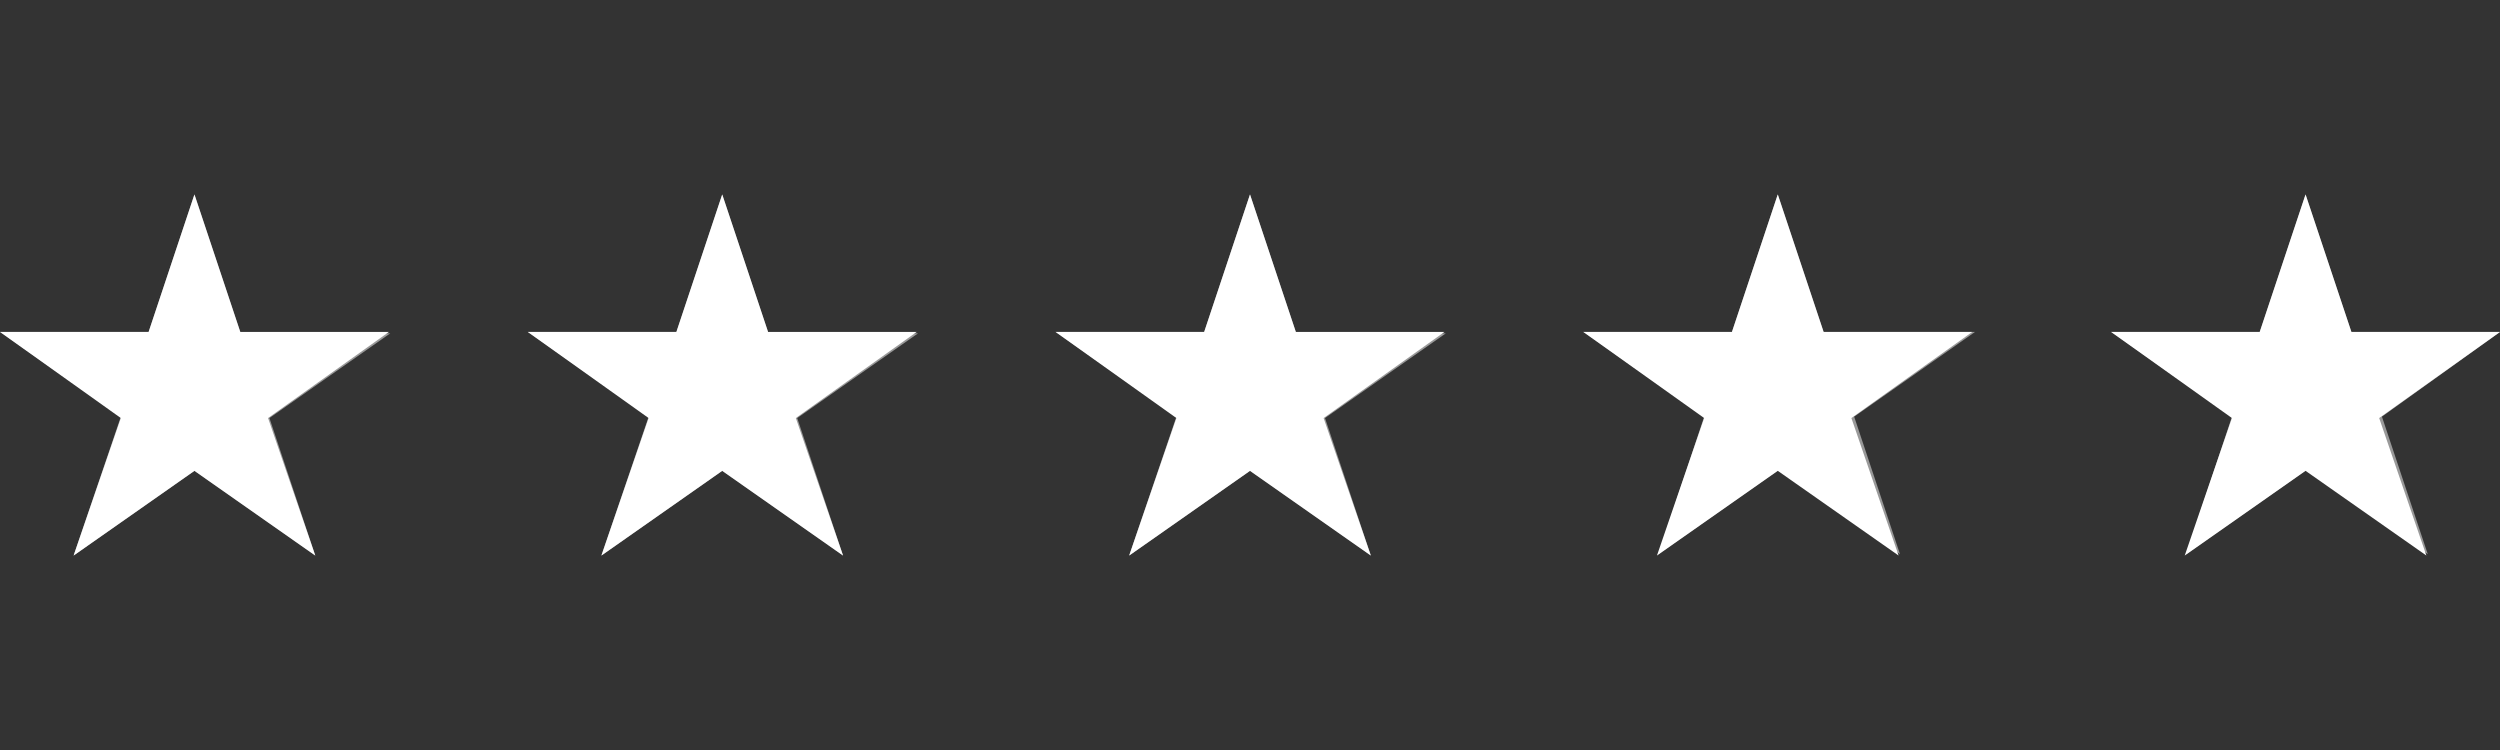 <?xml version="1.0" encoding="utf-8"?>
<!-- Generator: Adobe Illustrator 18.0.0, SVG Export Plug-In . SVG Version: 6.00 Build 0)  -->
<!DOCTYPE svg PUBLIC "-//W3C//DTD SVG 1.1//EN" "http://www.w3.org/Graphics/SVG/1.1/DTD/svg11.dtd">
<svg version="1.1" xmlns="http://www.w3.org/2000/svg" xmlns:xlink="http://www.w3.org/1999/xlink" x="0px" y="0px"
	 viewBox="0 0 180 54" enable-background="new 0 0 180 54" xml:space="preserve">
<rect x="0" y="0" width="180" height="54" fill="#333333" stroke="none"/>
<g id="Grid" display="none">
	<rect x="0" y="0" display="inline" width="180" height="54"/>
</g>
<g id="Layer_1">
	<g opacity="0.5">
		<g>
			<g>
				<path fill="#FFFFFF" d="M17.3,23.9L14,14l-3.3,9.9H0l8.7,6.1L5.3,40l8.7-6.1l8.7,6.1l-3.3-9.9l8.7-6.1H17.3z M180,23.9h-10.7
					L166,14l-3.3,9.9H152l8.7,6.1l-3.3,9.9l8.7-6.1l8.7,6.1l-3.3-9.9L180,23.9z M131.3,23.9L128,14l-3.3,9.9H114l8.7,6.1l-3.3,9.9
					l8.7-6.1l8.7,6.1l-3.3-9.9l8.7-6.1H131.3z M93.3,23.9L90,14l-3.3,9.9H76l8.7,6.1L81.3,40l8.7-6.1l8.7,6.1l-3.3-9.9l8.7-6.1H93.3
					z M55.3,23.9L52,14l-3.3,9.9H38l8.7,6.1L43.3,40l8.7-6.1l8.7,6.1l-3.3-9.9l8.7-6.1H55.3z"/>
			</g>
		</g>
	</g>
	<g>
		<g>
			<g>
				<polygon fill="#FFFFFF" points="28,23.9 17.3,23.9 14,14 10.7,23.9 0,23.9 8.7,30.1 5.3,40 14,33.9 22.7,40 19.3,30.1 				"/>
			</g>
		</g>
	</g>
	<g>
		<g>
			<g>
				<polygon fill="#FFFFFF" points="66,23.9 55.3,23.9 52,14 48.7,23.9 38,23.9 46.7,30.1 43.3,40 52,33.9 60.7,40 57.3,30.1 				
					"/>
			</g>
		</g>
	</g>
	<g>
		<g>
			<g>
				<polygon fill="#FFFFFF" points="104,23.9 93.3,23.9 90,14 86.7,23.9 76,23.9 84.7,30.1 81.3,40 90,33.9 98.7,40 95.3,30.1 				
					"/>
			</g>
		</g>
	</g>
	<g>
		<g>
			<g>
				<polygon fill="#FFFFFF" points="142,23.9 131.3,23.9 128,14 124.7,23.9 114,23.9 122.7,30.1 119.3,40 128,33.9 136.7,40 
					133.3,30.1 				"/>
			</g>
		</g>
	</g>
	<g>
		<g>
			<g>
				<polygon fill="#FFFFFF" points="180,23.9 169.3,23.9 166,14 162.7,23.9 152,23.9 160.7,30.1 157.3,40 166,33.9 174.7,40 
					171.3,30.1 				"/>
			</g>
		</g>
	</g>
</g>
</svg>
